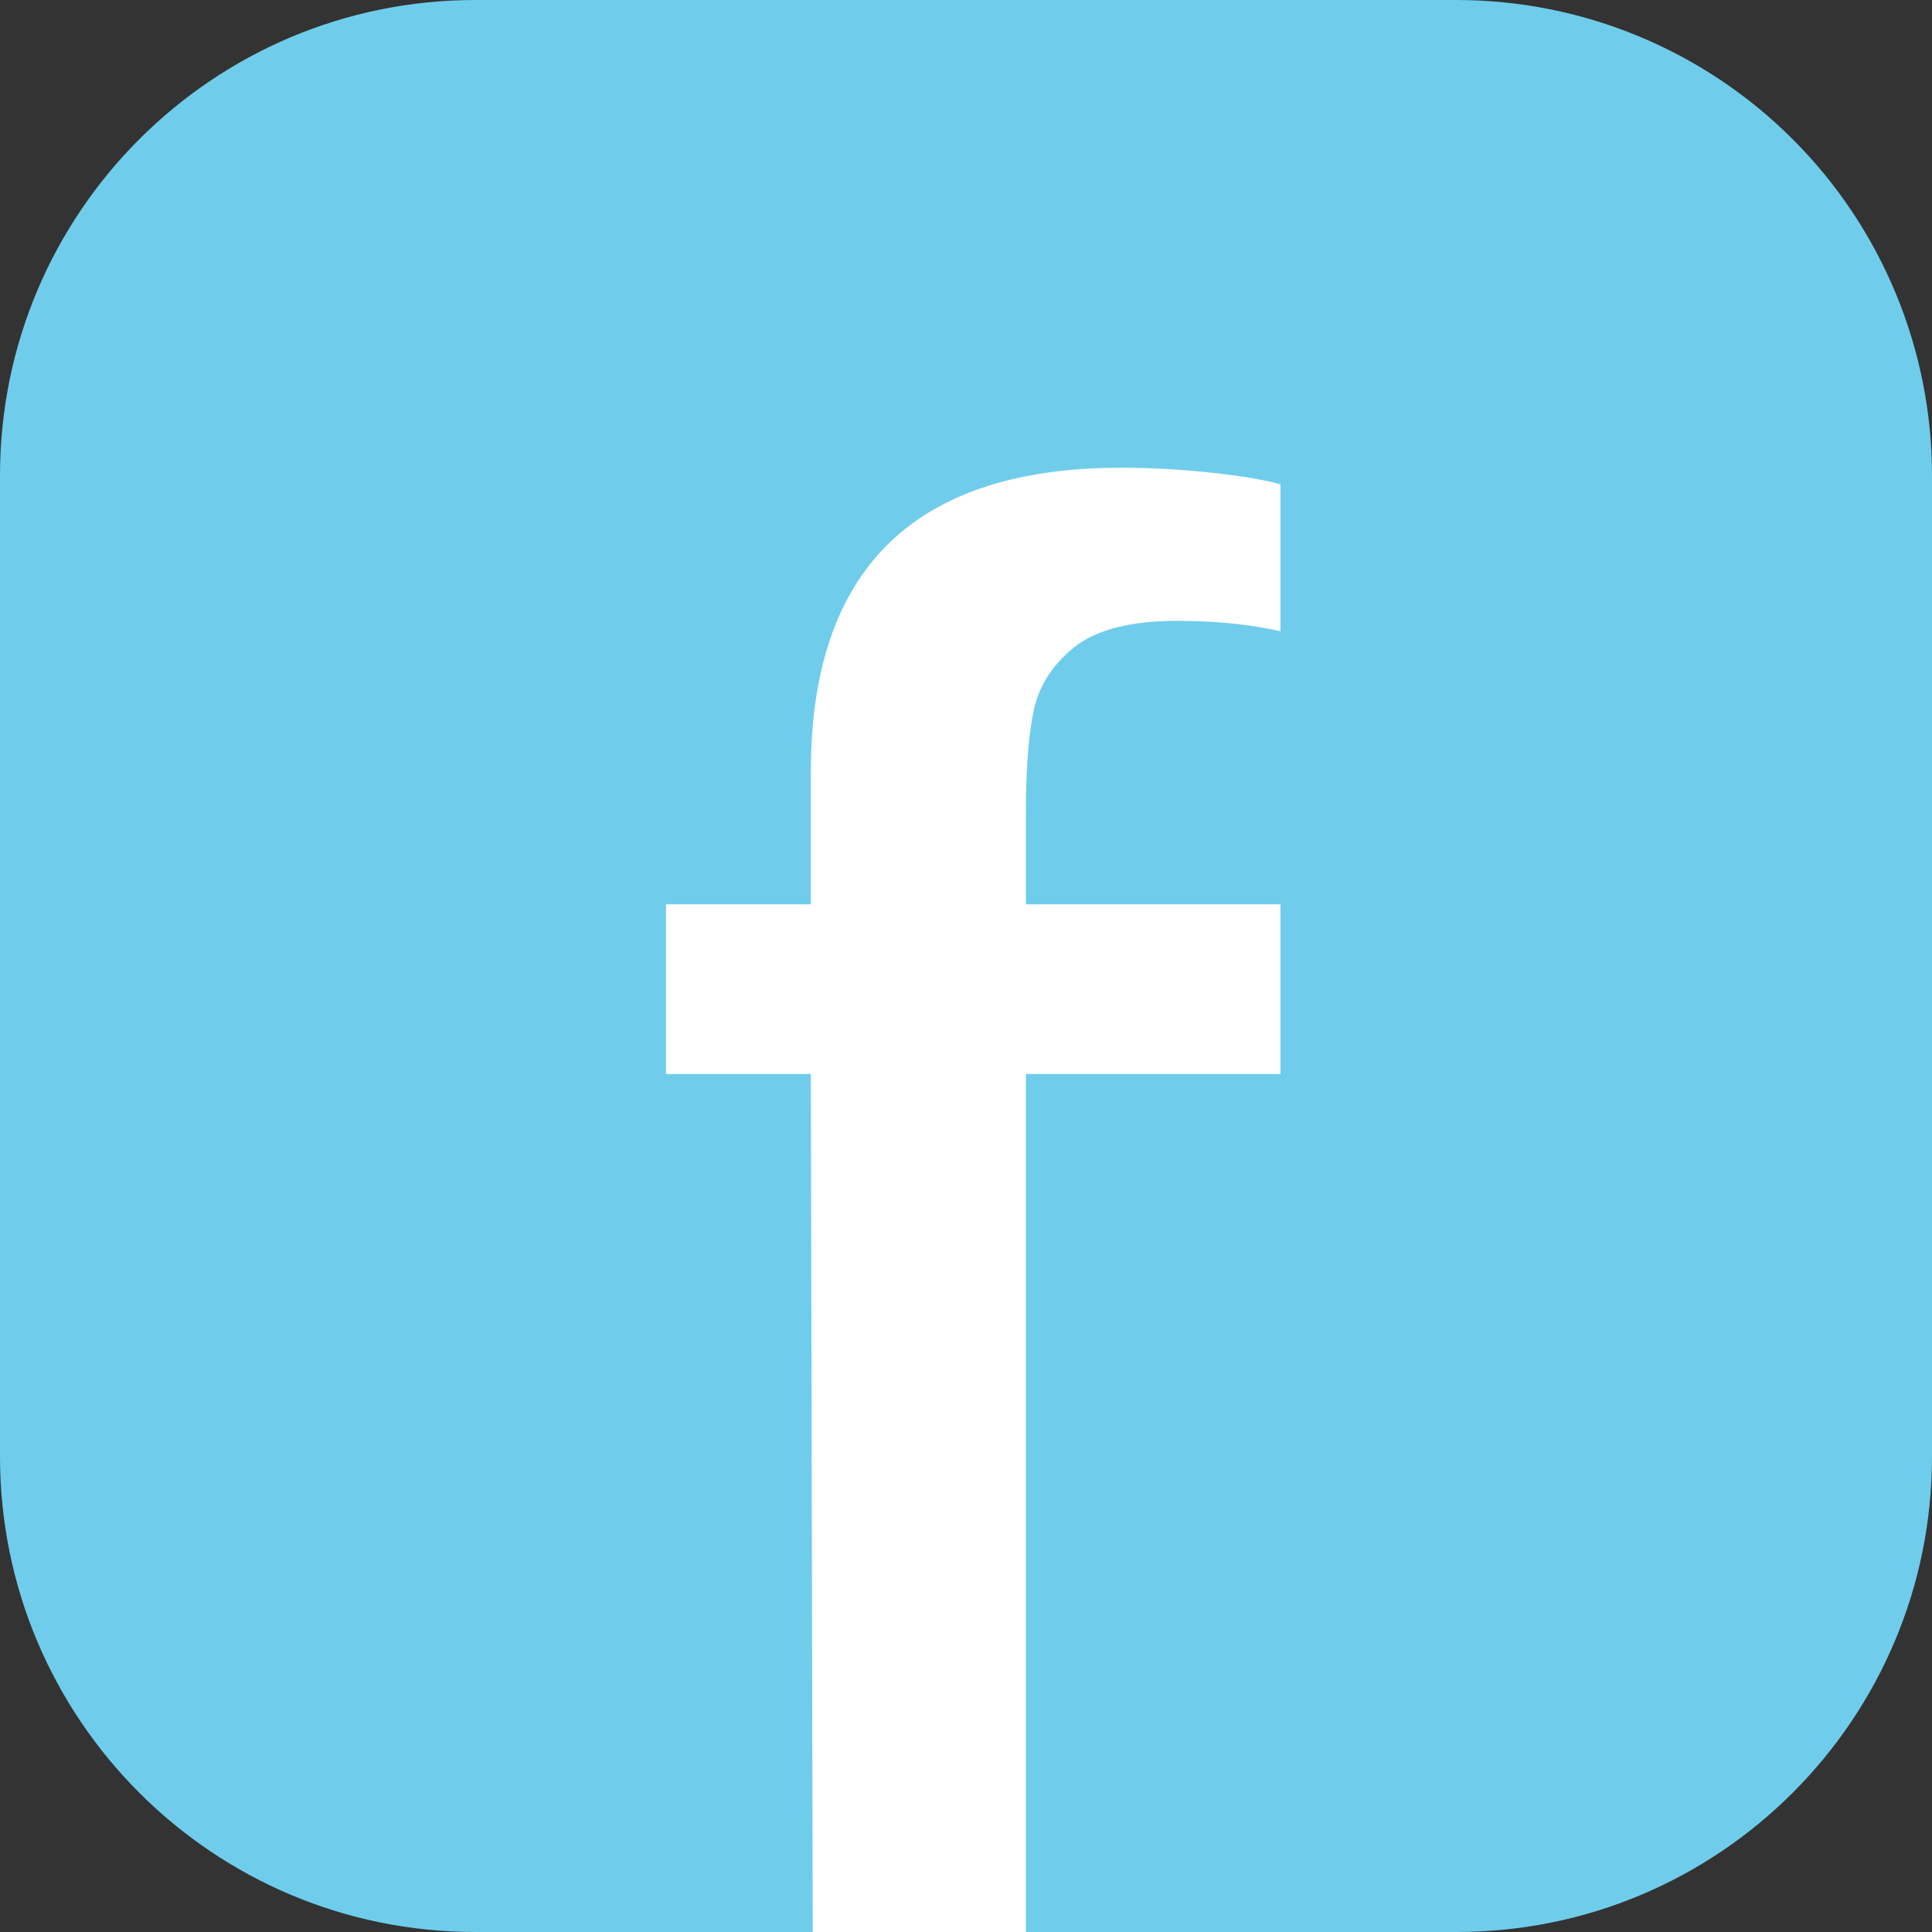 <svg
  xmlns="http://www.w3.org/2000/svg"
  xmlns:xlink="http://www.w3.org/1999/xlink"
  width="50"
  zoomAndPan="magnify"
  viewBox="0 0 192 192"
  height="50"
  preserveAspectRatio="xMidYMid meet"
  version="1.0"
><rect x="0" y="0" width="192" height="192" fill="#333333" stroke="none"/><defs><g /></defs><path
    fill="#6fcdeb"
    d="M 47.25 0 L 144.75 0 C 157.281 0 169.301 4.977 178.16 13.84 C 187.023 22.699 192 34.719 192 47.25 L 192 144.75 C 192 170.844 170.844 192 144.75 192 L 47.25 192 C 21.156 192 0 170.844 0 144.75 L 0 47.25 C 0 21.156 21.156 0 47.25 0 "
    fill-opacity="1"
    fill-rule="nonzero"
  /><g fill="#ffffff" fill-opacity="1"><g
      transform="translate(57.141, 198.216)"
    ><g><path
          d="M 59.828 -136.516 C 55.172 -136.516 51.742 -135.625 49.547 -133.844 C 47.359 -132.062 46.02 -129.898 45.531 -127.359 C 45.051 -124.828 44.812 -121.57 44.812 -117.594 L 44.812 -108.344 L 70.109 -108.344 L 70.109 -91.484 L 44.812 -91.484 L 44.812 0 L 23.641 0 L 23.438 -91.484 L 9.047 -91.484 L 9.047 -108.344 L 23.438 -108.344 L 23.438 -121.5 C 23.438 -141.656 33.719 -151.734 54.281 -151.734 C 57.289 -151.734 60.336 -151.562 63.422 -151.219 C 66.504 -150.875 68.734 -150.492 70.109 -150.078 L 70.109 -135.484 C 67.086 -136.172 63.66 -136.516 59.828 -136.516 Z M 59.828 -136.516 "
        /></g></g></g></svg>
